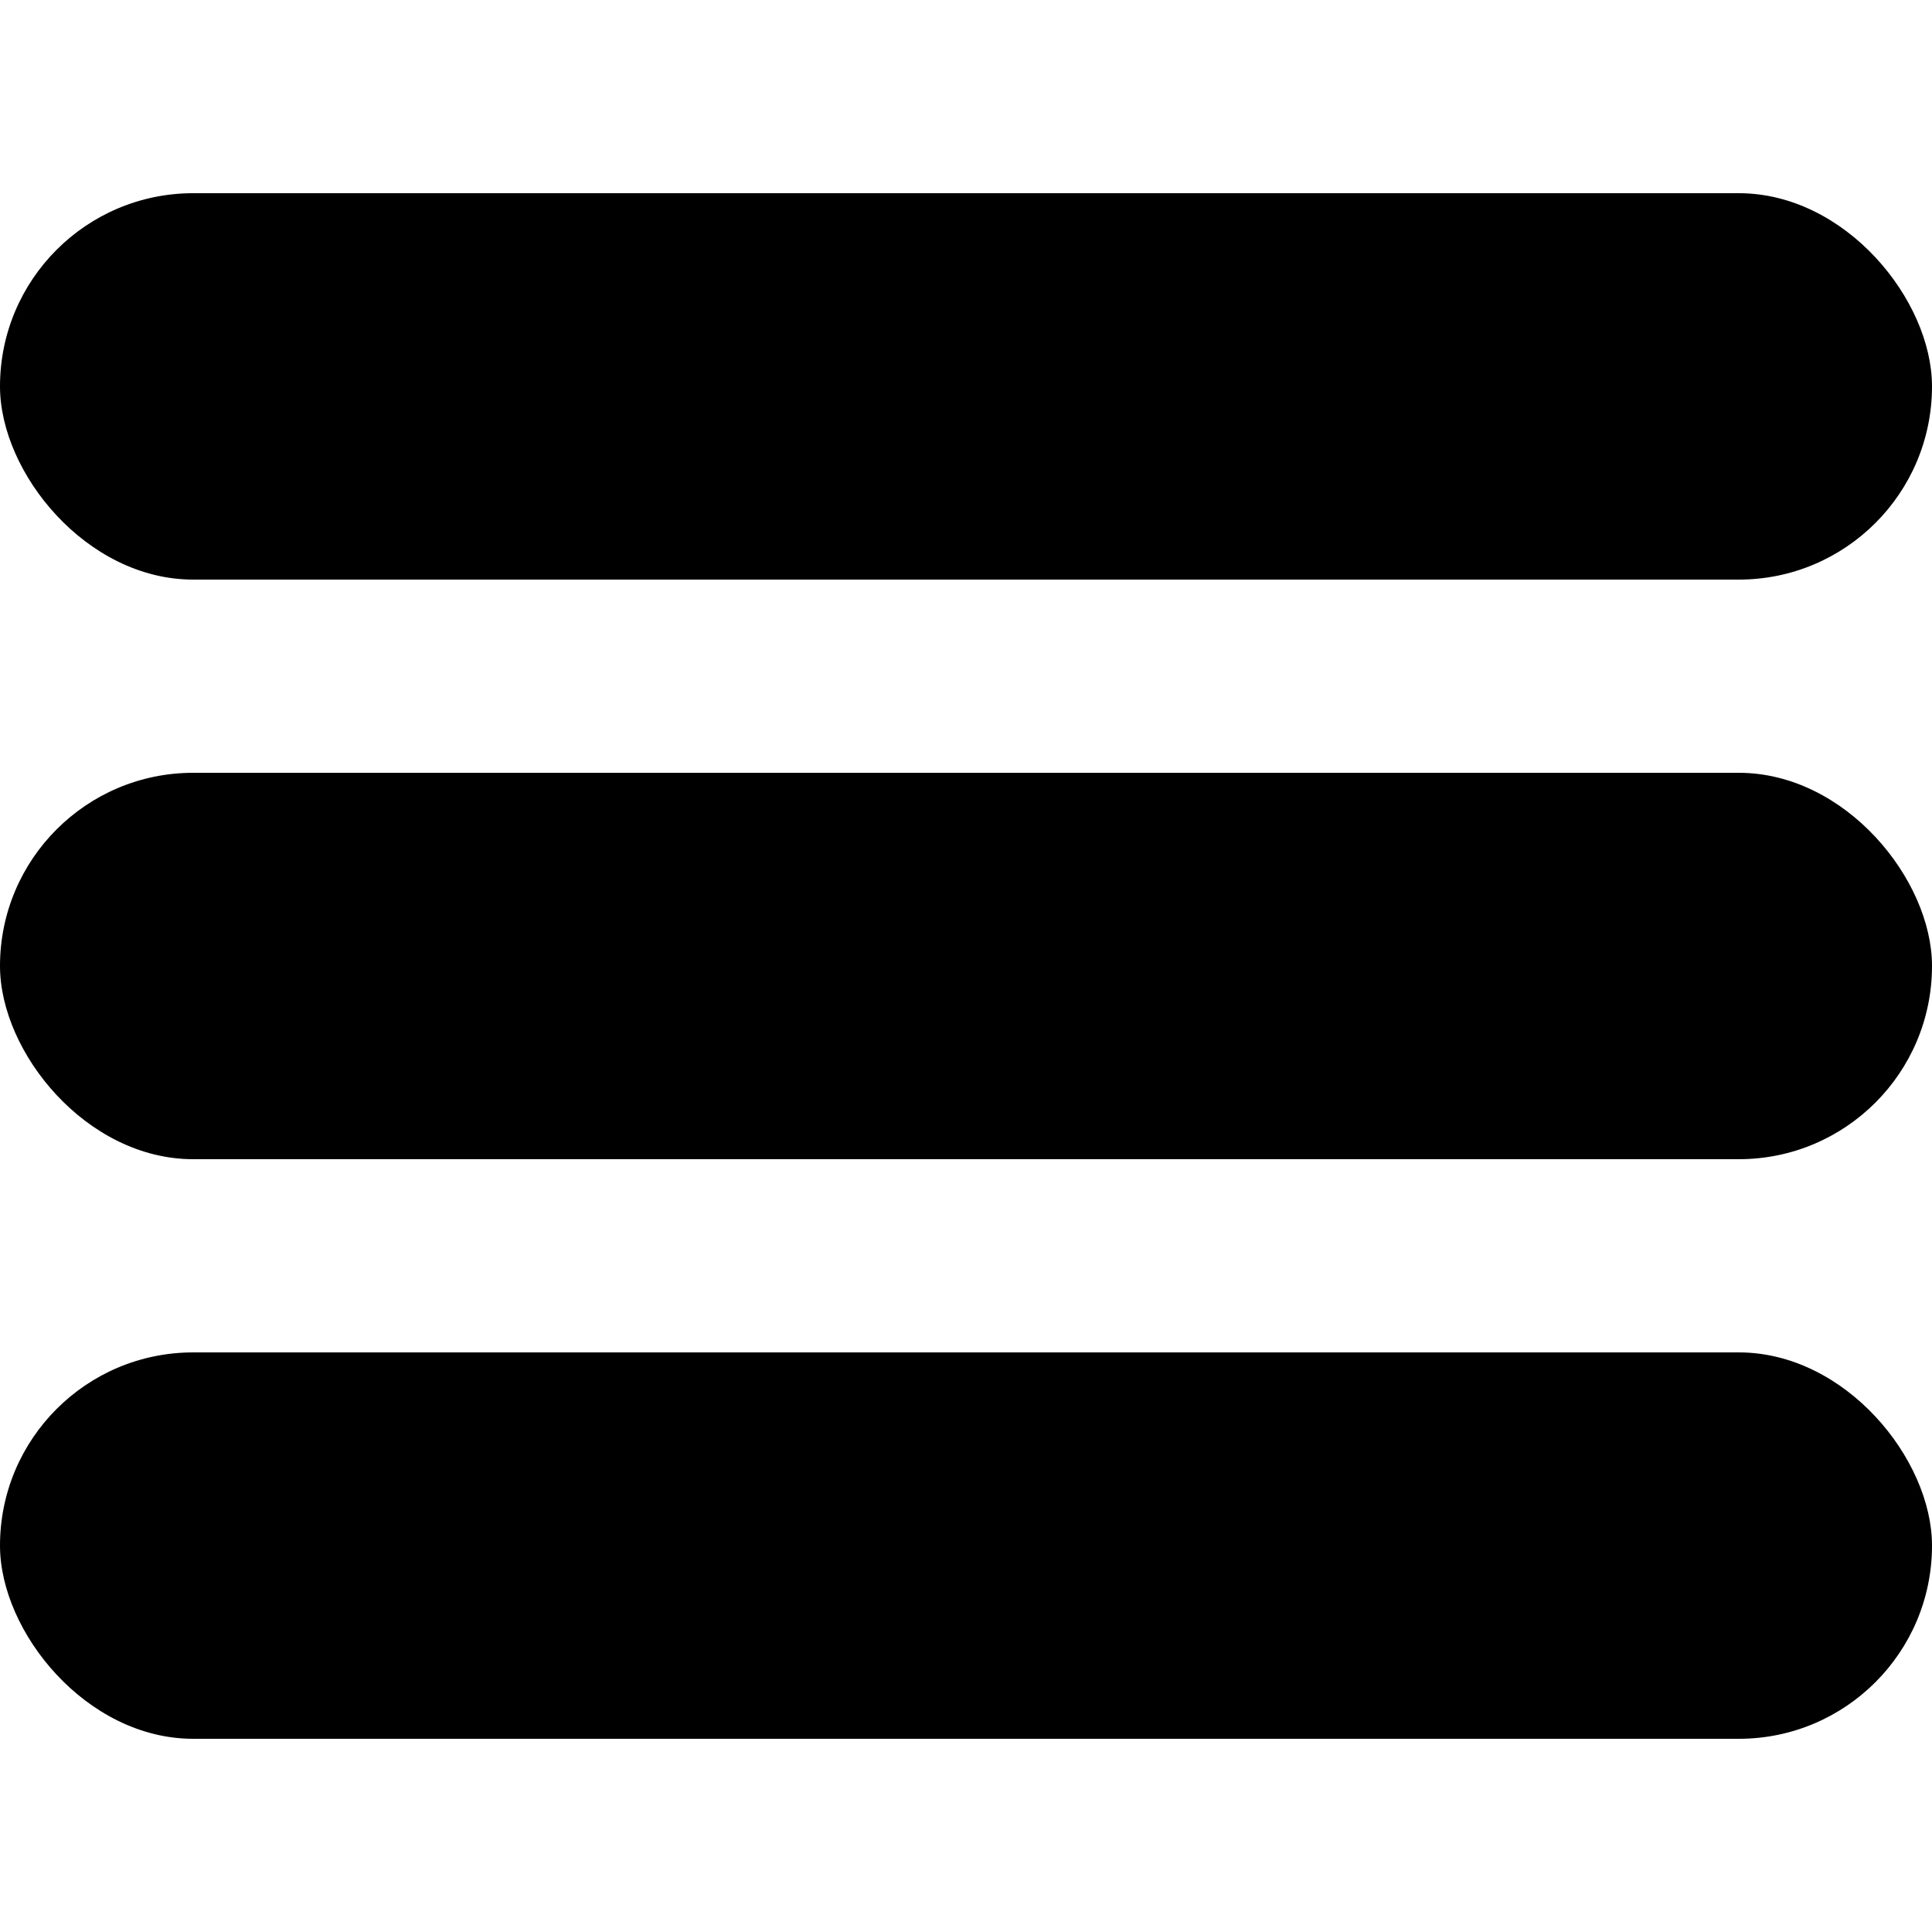 <?xml version="1.0" encoding="UTF-8" standalone="no"?>
<svg
   viewBox="0 0 100 80"
   width="40"
   height="40"
   version="1.1"
   id="svg8"
   sodipodi:docname="burger.svg"
   xmlns:inkscape="http://www.inkscape.org/namespaces/inkscape"
   xmlns:sodipodi="http://sodipodi.sourceforge.net/DTD/sodipodi-0.dtd"
   xmlns="http://www.w3.org/2000/svg"
   xmlns:svg="http://www.w3.org/2000/svg">
  <defs
     id="defs12" />
  <sodipodi:namedview
     id="namedview10"
     pagecolor="#ffffff"
     bordercolor="#000000"
     borderopacity="0.25"
     inkscape:showpageshadow="2"
     inkscape:pageopacity="0.0"
     inkscape:pagecheckerboard="0"
     inkscape:deskcolor="#d1d1d1" />
  <rect
     width="100"
     height="20"
     rx="10"
     id="rect2" />
  <rect
     y="30"
     width="100"
     height="20"
     rx="10"
     id="rect4" />
  <rect
     y="60"
     width="100"
     height="20"
     rx="10"
     id="rect6" />
</svg>
